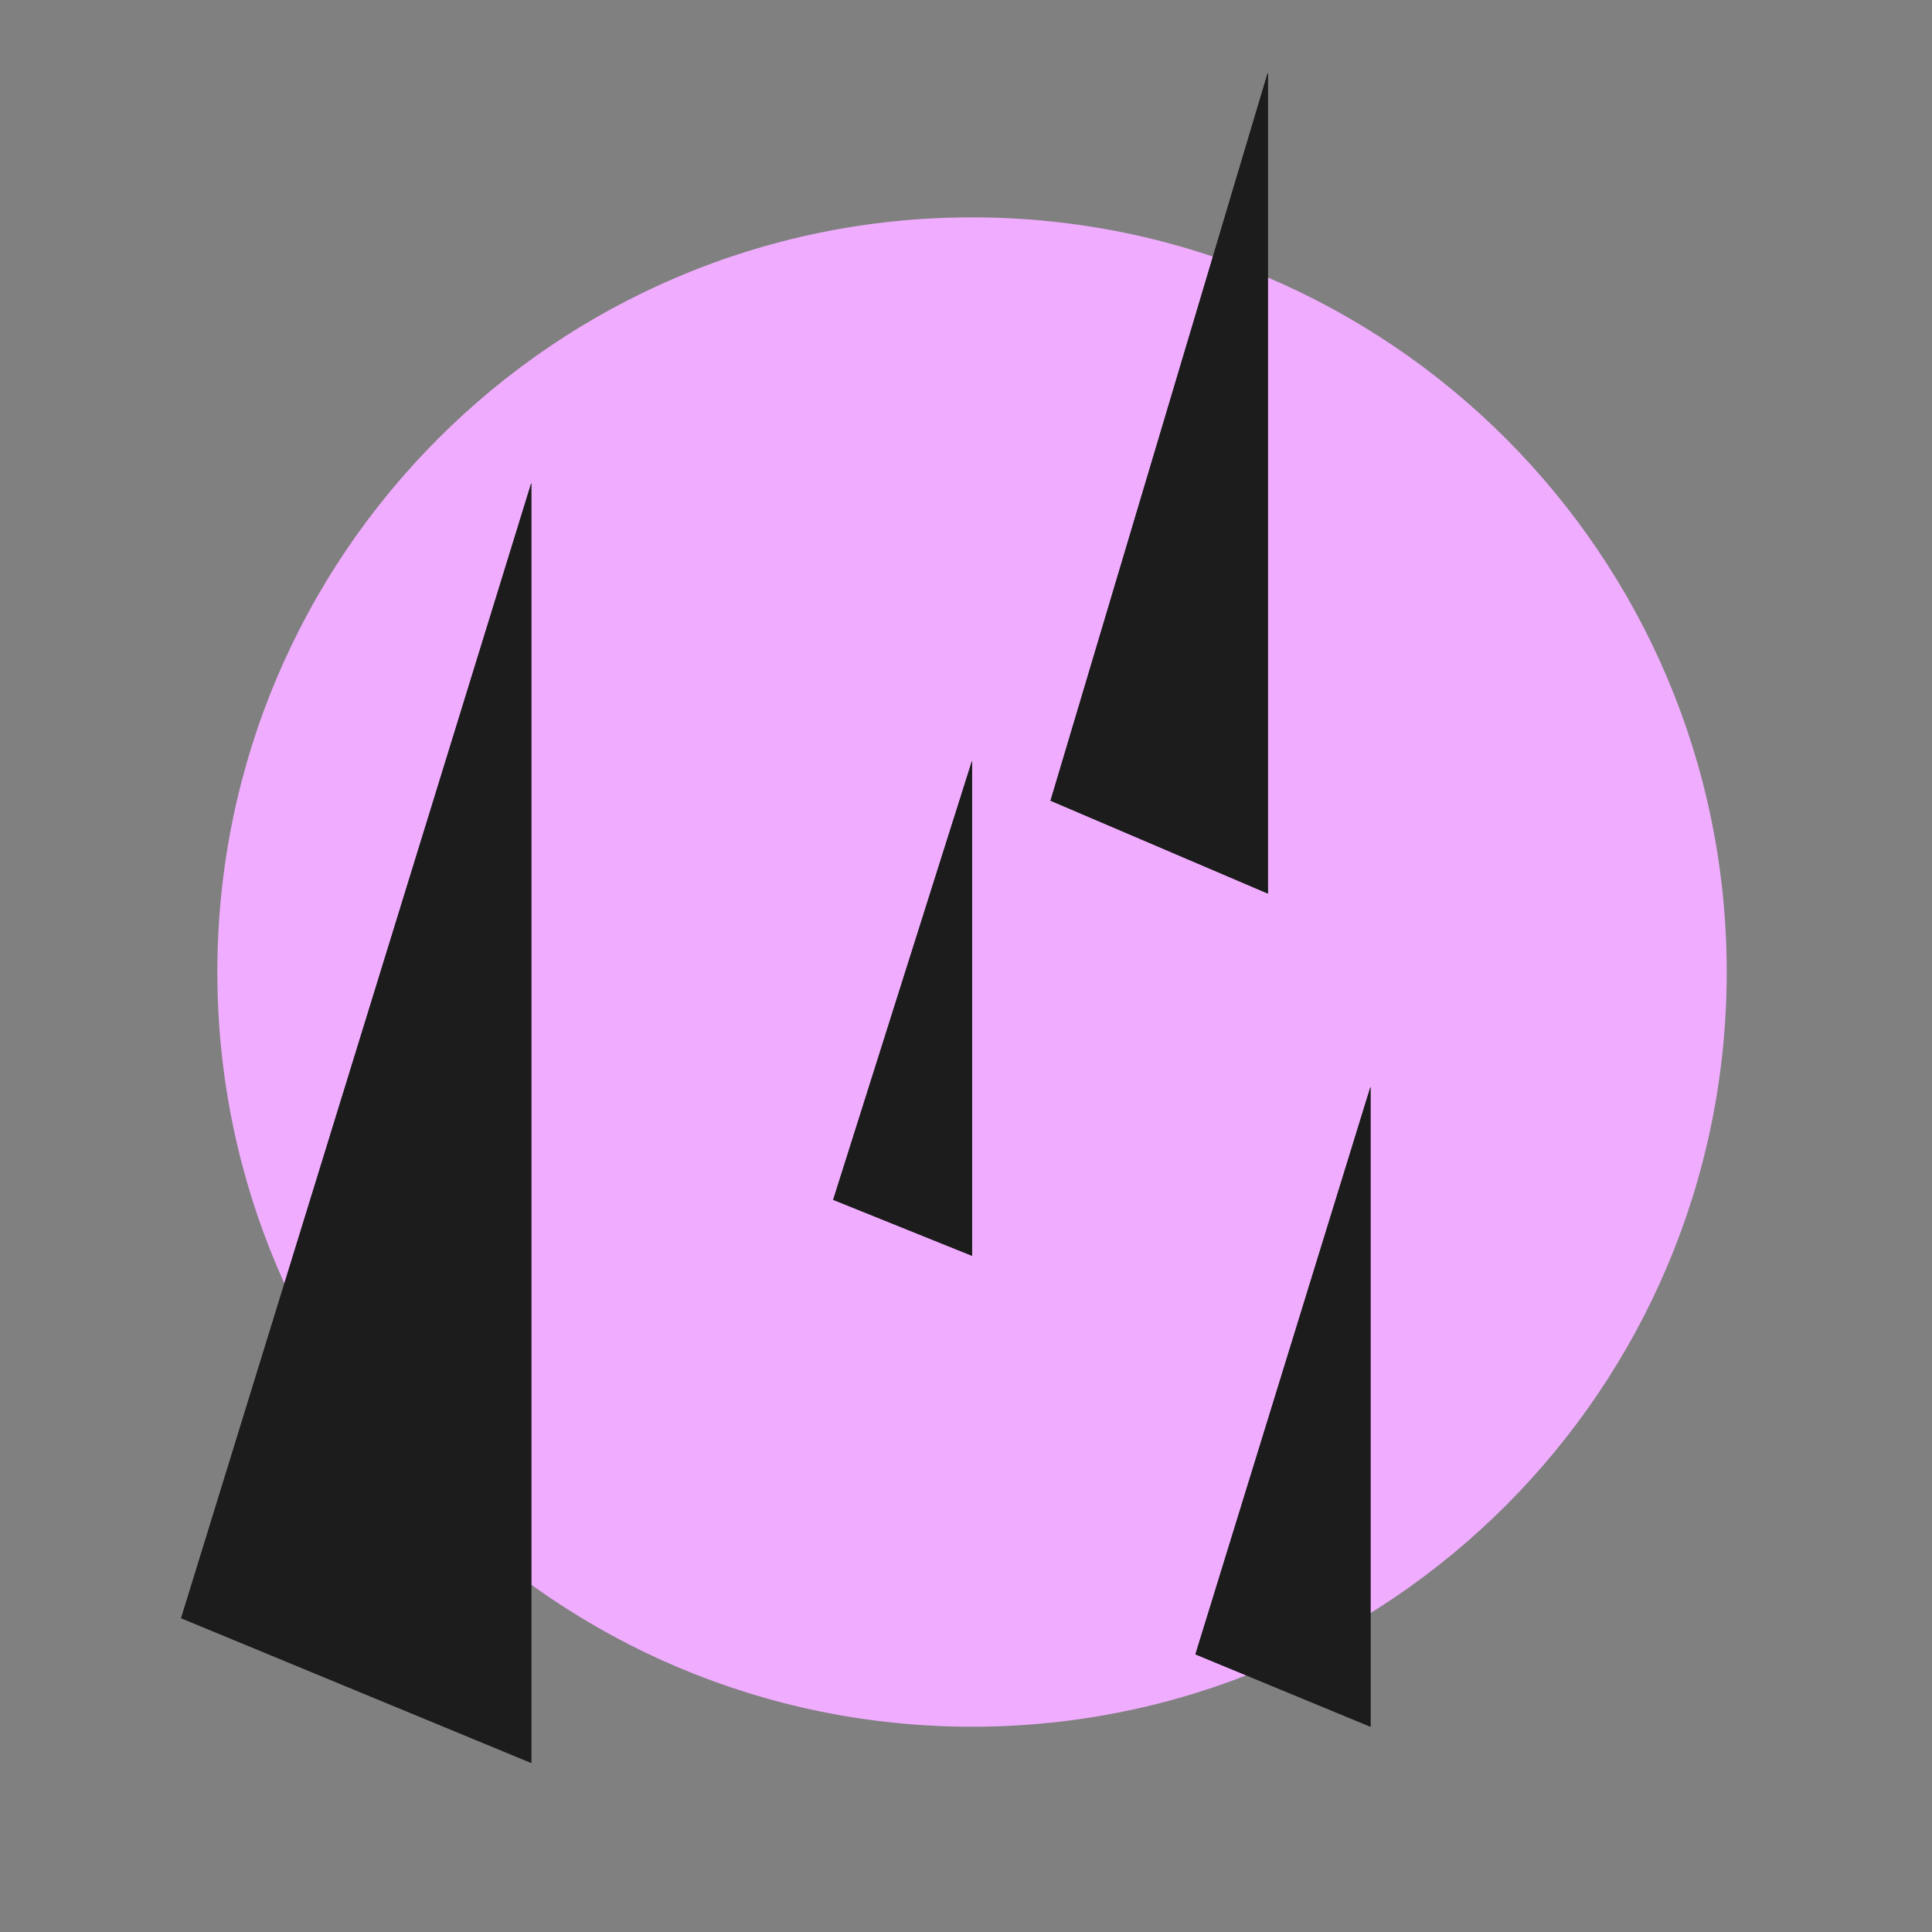 <svg width="160" height="160" viewBox="0 0 160 160" version="1.1" xmlns="http://www.w3.org/2000/svg" xmlns:xlink="http://www.w3.org/1999/xlink">
<rect x="0" y="0" width="160" height="160" fill="#808080" stroke="none"/>
<title>labs-logo-b</title>
<desc>Created using Figma</desc>
<g id="Canvas" transform="translate(140 240)">
<g id="labs-logo-b">
<g id="Rectangle">
<mask id="mask0_outline_ins">
<use xlink:href="#path0_fill" fill="white" transform="translate(-140 -240)"/>
</mask>
<g mask="url(#mask0_outline_ins)">
<use xlink:href="#path1_stroke_2x" transform="translate(-140 -240)" fill="#FFFFFF"/>
</g>
</g>
<g id="Ellipse">
<use xlink:href="#path2_fill" transform="translate(-122 -222)" fill="#F0ADFF"/>
</g>
<g id="Group">
<g id="Polygon">
<mask id="mask1_outline_ins">
<use xlink:href="#path3_fill" fill="white" transform="translate(-41 -150)"/>
</mask>
<g mask="url(#mask1_outline_ins)">
<use xlink:href="#path4_stroke_2x" transform="translate(-41 -150)" fill="#1C1C1C"/>
</g>
</g>
<g id="Polygon">
<use xlink:href="#path5_fill" transform="translate(-41 -150)" fill="#1C1C1C"/>
<use xlink:href="#path6_fill" transform="translate(-41 -150)" fill="#1C1C1C"/>
<mask id="mask2_outline_ins">
<use xlink:href="#path5_fill" fill="white" transform="translate(-41 -150)"/>
<use xlink:href="#path6_fill" fill="white" transform="translate(-41 -150)"/>
</mask>
<g mask="url(#mask2_outline_ins)">
<use xlink:href="#path7_stroke_2x" transform="translate(-41 -150)" fill="#1C1C1C"/>
</g>
</g>
</g>
<g id="Group">
<g id="Polygon">
<mask id="mask3_outline_ins">
<use xlink:href="#path8_fill" fill="white" transform="translate(-71 -177)"/>
</mask>
<g mask="url(#mask3_outline_ins)">
<use xlink:href="#path9_stroke_2x" transform="translate(-71 -177)" fill="#1C1C1C"/>
</g>
</g>
<g id="Polygon">
<use xlink:href="#path10_fill" transform="translate(-71 -177)" fill="#1C1C1C"/>
<use xlink:href="#path11_fill" transform="translate(-71 -177)" fill="#1C1C1C"/>
<mask id="mask4_outline_ins">
<use xlink:href="#path10_fill" fill="white" transform="translate(-71 -177)"/>
<use xlink:href="#path11_fill" fill="white" transform="translate(-71 -177)"/>
</mask>
<g mask="url(#mask4_outline_ins)">
<use xlink:href="#path12_stroke_2x" transform="translate(-71 -177)" fill="#1C1C1C"/>
</g>
</g>
</g>
<g id="Group">
<g id="Polygon">
<mask id="mask5_outline_ins">
<use xlink:href="#path13_fill" fill="white" transform="translate(-53 -234)"/>
</mask>
<g mask="url(#mask5_outline_ins)">
<use xlink:href="#path14_stroke_2x" transform="translate(-53 -234)" fill="#1C1C1C"/>
</g>
</g>
<g id="Polygon">
<use xlink:href="#path15_fill" transform="translate(-53 -234)" fill="#1C1C1C"/>
<use xlink:href="#path16_fill" transform="translate(-53 -234)" fill="#1C1C1C"/>
<mask id="mask6_outline_ins">
<use xlink:href="#path15_fill" fill="white" transform="translate(-53 -234)"/>
<use xlink:href="#path16_fill" fill="white" transform="translate(-53 -234)"/>
</mask>
<g mask="url(#mask6_outline_ins)">
<use xlink:href="#path17_stroke_2x" transform="translate(-53 -234)" fill="#1C1C1C"/>
</g>
</g>
</g>
<g id="Group">
<g id="Polygon">
<mask id="mask7_outline_ins">
<use xlink:href="#path18_fill" fill="white" transform="translate(-125 -200)"/>
</mask>
<g mask="url(#mask7_outline_ins)">
<use xlink:href="#path19_stroke_2x" transform="translate(-125 -200)" fill="#1C1C1C"/>
</g>
</g>
<g id="Polygon">
<use xlink:href="#path20_fill" transform="translate(-125 -200)" fill="#1C1C1C"/>
<use xlink:href="#path21_fill" transform="translate(-125 -200)" fill="#1C1C1C"/>
<mask id="mask8_outline_ins">
<use xlink:href="#path20_fill" fill="white" transform="translate(-125 -200)"/>
<use xlink:href="#path21_fill" fill="white" transform="translate(-125 -200)"/>
</mask>
<g mask="url(#mask8_outline_ins)">
<use xlink:href="#path22_stroke_2x" transform="translate(-125 -200)" fill="#1C1C1C"/>
</g>
</g>
</g>
</g>
</g>
<defs>
<path id="path0_fill" d="M 0 0L 160 0L 160 160L 0 160L 0 0Z"/>
<path id="path1_stroke_2x" d="M 0 0L 0 -1L -1 -1L -1 0L 0 0ZM 160 0L 161 0L 161 -1L 160 -1L 160 0ZM 160 160L 160 161L 161 161L 161 160L 160 160ZM 0 160L -1 160L -1 161L 0 161L 0 160ZM 0 1L 160 1L 160 -1L 0 -1L 0 1ZM 159 0L 159 160L 161 160L 161 0L 159 0ZM 160 159L 0 159L 0 161L 160 161L 160 159ZM 1 160L 1 0L -1 0L -1 160L 1 160Z"/>
<path id="path2_fill" d="M 125 62.5C 125 97.018 97.018 125 62.5 125C 27.982 125 0 97.018 0 62.5C 0 27.982 27.982 0 62.5 0C 97.018 0 125 27.982 125 62.5Z"/>
<path id="path3_fill" d="M 14.5 0L 29 47.006L 14.5 53L 0 47.006L 14.5 0Z"/>
<path id="path4_stroke_2x" d="M 15.5 53L 15.5 0L 13.5 0L 13.5 53L 15.5 53ZM 14.5 0L 16.411 -0.59L 14.5 -6.785L 12.589 -0.59L 14.5 0ZM 29 47.006L 29.764 48.854L 31.448 48.158L 30.911 46.416L 29 47.006ZM 0 47.006L -1.911 46.416L -2.448 48.158L -0.764 48.854L 0 47.006ZM 14.5 53L 13.736 54.848L 14.5 55.164L 15.264 54.848L 14.5 53ZM 12.589 0.59L 27.089 47.596L 30.911 46.416L 16.411 -0.59L 12.589 0.59ZM 1.911 47.596L 16.411 0.59L 12.589 -0.59L -1.911 46.416L 1.911 47.596ZM 28.236 45.158L 13.736 51.152L 15.264 54.848L 29.764 48.854L 28.236 45.158ZM 15.264 51.152L 0.764 45.158L -0.764 48.854L 13.736 54.848L 15.264 51.152Z"/>
<path id="path5_fill" fill-rule="evenodd" d="M 14.5 0L 0 47.006L 14.5 53L 14.5 0Z"/>
<path id="path6_fill" d="M 14.5 0L 0 47.006L 14.5 53L 14.5 0Z"/>
<path id="path7_stroke_2x" d="M 14.5 0L 15.456 -0.295L 14.5 -3.393L 13.544 -0.295L 14.5 0ZM 29 47.006L 29.382 47.93L 30.224 47.582L 29.956 46.711L 29 47.006ZM 0 47.006L -0.956 46.711L -1.224 47.582L -0.382 47.93L 0 47.006ZM 14.5 53L 14.118 53.924L 14.5 54.082L 14.882 53.924L 14.5 53ZM 13.544 0.295L 28.044 47.301L 29.956 46.711L 15.456 -0.295L 13.544 0.295ZM 0.956 47.301L 15.456 0.295L 13.544 -0.295L -0.956 46.711L 0.956 47.301ZM 28.618 46.082L 14.118 52.076L 14.882 53.924L 29.382 47.93L 28.618 46.082ZM 14.882 52.076L 0.382 46.082L -0.382 47.93L 14.118 53.924L 14.882 52.076ZM 15.5 53L 15.5 0L 13.5 0L 13.5 53L 15.5 53Z"/>
<path id="path8_fill" d="M 11.5 0L 23 36.363L 11.5 41L 0 36.363L 11.5 0Z"/>
<path id="path9_stroke_2x" d="M 12.5 41L 12.5 0L 10.5 0L 10.5 41L 12.5 41ZM 11.5 0L 13.407 -0.603L 11.5 -6.633L 9.593 -0.603L 11.5 0ZM 23 36.363L 23.748 38.218L 25.465 37.526L 24.907 35.76L 23 36.363ZM 0 36.363L -1.907 35.76L -2.465 37.526L -0.748 38.218L 0 36.363ZM 11.5 41L 10.752 42.855L 11.5 43.157L 12.248 42.855L 11.5 41ZM 9.593 0.603L 21.093 36.966L 24.907 35.76L 13.407 -0.603L 9.593 0.603ZM 1.907 36.966L 13.407 0.603L 9.593 -0.603L -1.907 35.76L 1.907 36.966ZM 22.252 34.508L 10.752 39.145L 12.248 42.855L 23.748 38.218L 22.252 34.508ZM 12.248 39.145L 0.748 34.508L -0.748 38.218L 10.752 42.855L 12.248 39.145Z"/>
<path id="path10_fill" fill-rule="evenodd" d="M 11.5 0L 0 36.363L 11.5 41L 11.5 0Z"/>
<path id="path11_fill" d="M 11.5 0L 0 36.363L 11.5 41L 11.5 0Z"/>
<path id="path12_stroke_2x" d="M 11.5 0L 12.454 -0.302L 11.5 -3.316L 10.546 -0.302L 11.5 0ZM 23 36.363L 23.374 37.291L 24.233 36.944L 23.953 36.062L 23 36.363ZM 0 36.363L -0.953 36.062L -1.233 36.944L -0.374 37.291L 0 36.363ZM 11.5 41L 11.126 41.927L 11.5 42.078L 11.874 41.927L 11.5 41ZM 10.546 0.302L 22.047 36.665L 23.953 36.062L 12.454 -0.302L 10.546 0.302ZM 0.953 36.665L 12.454 0.302L 10.546 -0.302L -0.953 36.062L 0.953 36.665ZM 22.626 35.436L 11.126 40.073L 11.874 41.927L 23.374 37.291L 22.626 35.436ZM 11.874 40.073L 0.374 35.436L -0.374 37.291L 11.126 41.927L 11.874 40.073ZM 12.5 41L 12.5 0L 10.5 0L 10.5 41L 12.5 41Z"/>
<path id="path13_fill" d="M 18 0L 36 60.309L 18 68L 0 60.309L 18 0Z"/>
<path id="path14_stroke_2x" d="M 19 68L 19 0L 17 0L 17 68L 19 68ZM 18 0L 19.916 -0.572L 18 -6.993L 16.084 -0.572L 18 0ZM 36 60.309L 36.786 62.149L 38.427 61.448L 37.916 59.737L 36 60.309ZM 0 60.309L -1.916 59.737L -2.427 61.448L -0.786 62.149L 0 60.309ZM 18 68L 17.214 69.839L 18 70.175L 18.786 69.839L 18 68ZM 16.084 0.572L 34.084 60.882L 37.916 59.737L 19.916 -0.572L 16.084 0.572ZM 1.916 60.882L 19.916 0.572L 16.084 -0.572L -1.916 59.737L 1.916 60.882ZM 35.214 58.47L 17.214 66.161L 18.786 69.839L 36.786 62.149L 35.214 58.47ZM 18.786 66.161L 0.786 58.47L -0.786 62.149L 17.214 69.839L 18.786 66.161Z"/>
<path id="path15_fill" fill-rule="evenodd" d="M 18 0L 0 60.309L 18 68L 18 0Z"/>
<path id="path16_fill" d="M 18 0L 0 60.309L 18 68L 18 0Z"/>
<path id="path17_stroke_2x" d="M 18 0L 18.958 -0.286L 18 -3.497L 17.042 -0.286L 18 0ZM 36 60.309L 36.393 61.229L 37.213 60.879L 36.958 60.023L 36 60.309ZM 0 60.309L -0.958 60.023L -1.213 60.879L -0.393 61.229L 0 60.309ZM 18 68L 17.607 68.92L 18 69.087L 18.393 68.92L 18 68ZM 17.042 0.286L 35.042 60.596L 36.958 60.023L 18.958 -0.286L 17.042 0.286ZM 0.958 60.596L 18.958 0.286L 17.042 -0.286L -0.958 60.023L 0.958 60.596ZM 35.607 59.39L 17.607 67.08L 18.393 68.92L 36.393 61.229L 35.607 59.39ZM 18.393 67.08L 0.393 59.39L -0.393 61.229L 17.607 68.92L 18.393 67.08ZM 19 68L 19 0L 17 0L 17 68L 19 68Z"/>
<path id="path18_fill" d="M 29 0L 58 94.012L 29 106L 0 94.012L 29 0Z"/>
<path id="path19_stroke_2x" d="M 30 106L 30 0L 28 0L 28 106L 30 106ZM 29 0L 30.911 -0.59L 29 -6.785L 27.089 -0.59L 29 0ZM 58 94.012L 58.764 95.86L 60.448 95.164L 59.911 93.422L 58 94.012ZM 0 94.012L -1.911 93.422L -2.448 95.164L -0.764 95.86L 0 94.012ZM 29 106L 28.236 107.848L 29 108.164L 29.764 107.848L 29 106ZM 27.089 0.59L 56.089 94.601L 59.911 93.422L 30.911 -0.59L 27.089 0.59ZM 1.911 94.601L 30.911 0.59L 27.089 -0.59L -1.911 93.422L 1.911 94.601ZM 57.236 92.164L 28.236 104.152L 29.764 107.848L 58.764 95.86L 57.236 92.164ZM 29.764 104.152L 0.764 92.164L -0.764 95.86L 28.236 107.848L 29.764 104.152Z"/>
<path id="path20_fill" fill-rule="evenodd" d="M 29 0L 0 94.012L 29 106L 29 0Z"/>
<path id="path21_fill" d="M 29 0L 0 94.012L 29 106L 29 0Z"/>
<path id="path22_stroke_2x" d="M 29 0L 29.956 -0.295L 29 -3.393L 28.044 -0.295L 29 0ZM 58 94.012L 58.382 94.936L 59.224 94.588L 58.956 93.717L 58 94.012ZM 0 94.012L -0.956 93.717L -1.224 94.588L -0.382 94.936L 0 94.012ZM 29 106L 28.618 106.924L 29 107.082L 29.382 106.924L 29 106ZM 28.044 0.295L 57.044 94.307L 58.956 93.717L 29.956 -0.295L 28.044 0.295ZM 0.956 94.307L 29.956 0.295L 28.044 -0.295L -0.956 93.717L 0.956 94.307ZM 57.618 93.088L 28.618 105.076L 29.382 106.924L 58.382 94.936L 57.618 93.088ZM 29.382 105.076L 0.382 93.088L -0.382 94.936L 28.618 106.924L 29.382 105.076ZM 30 106L 30 0L 28 0L 28 106L 30 106Z"/>
</defs>
</svg>
